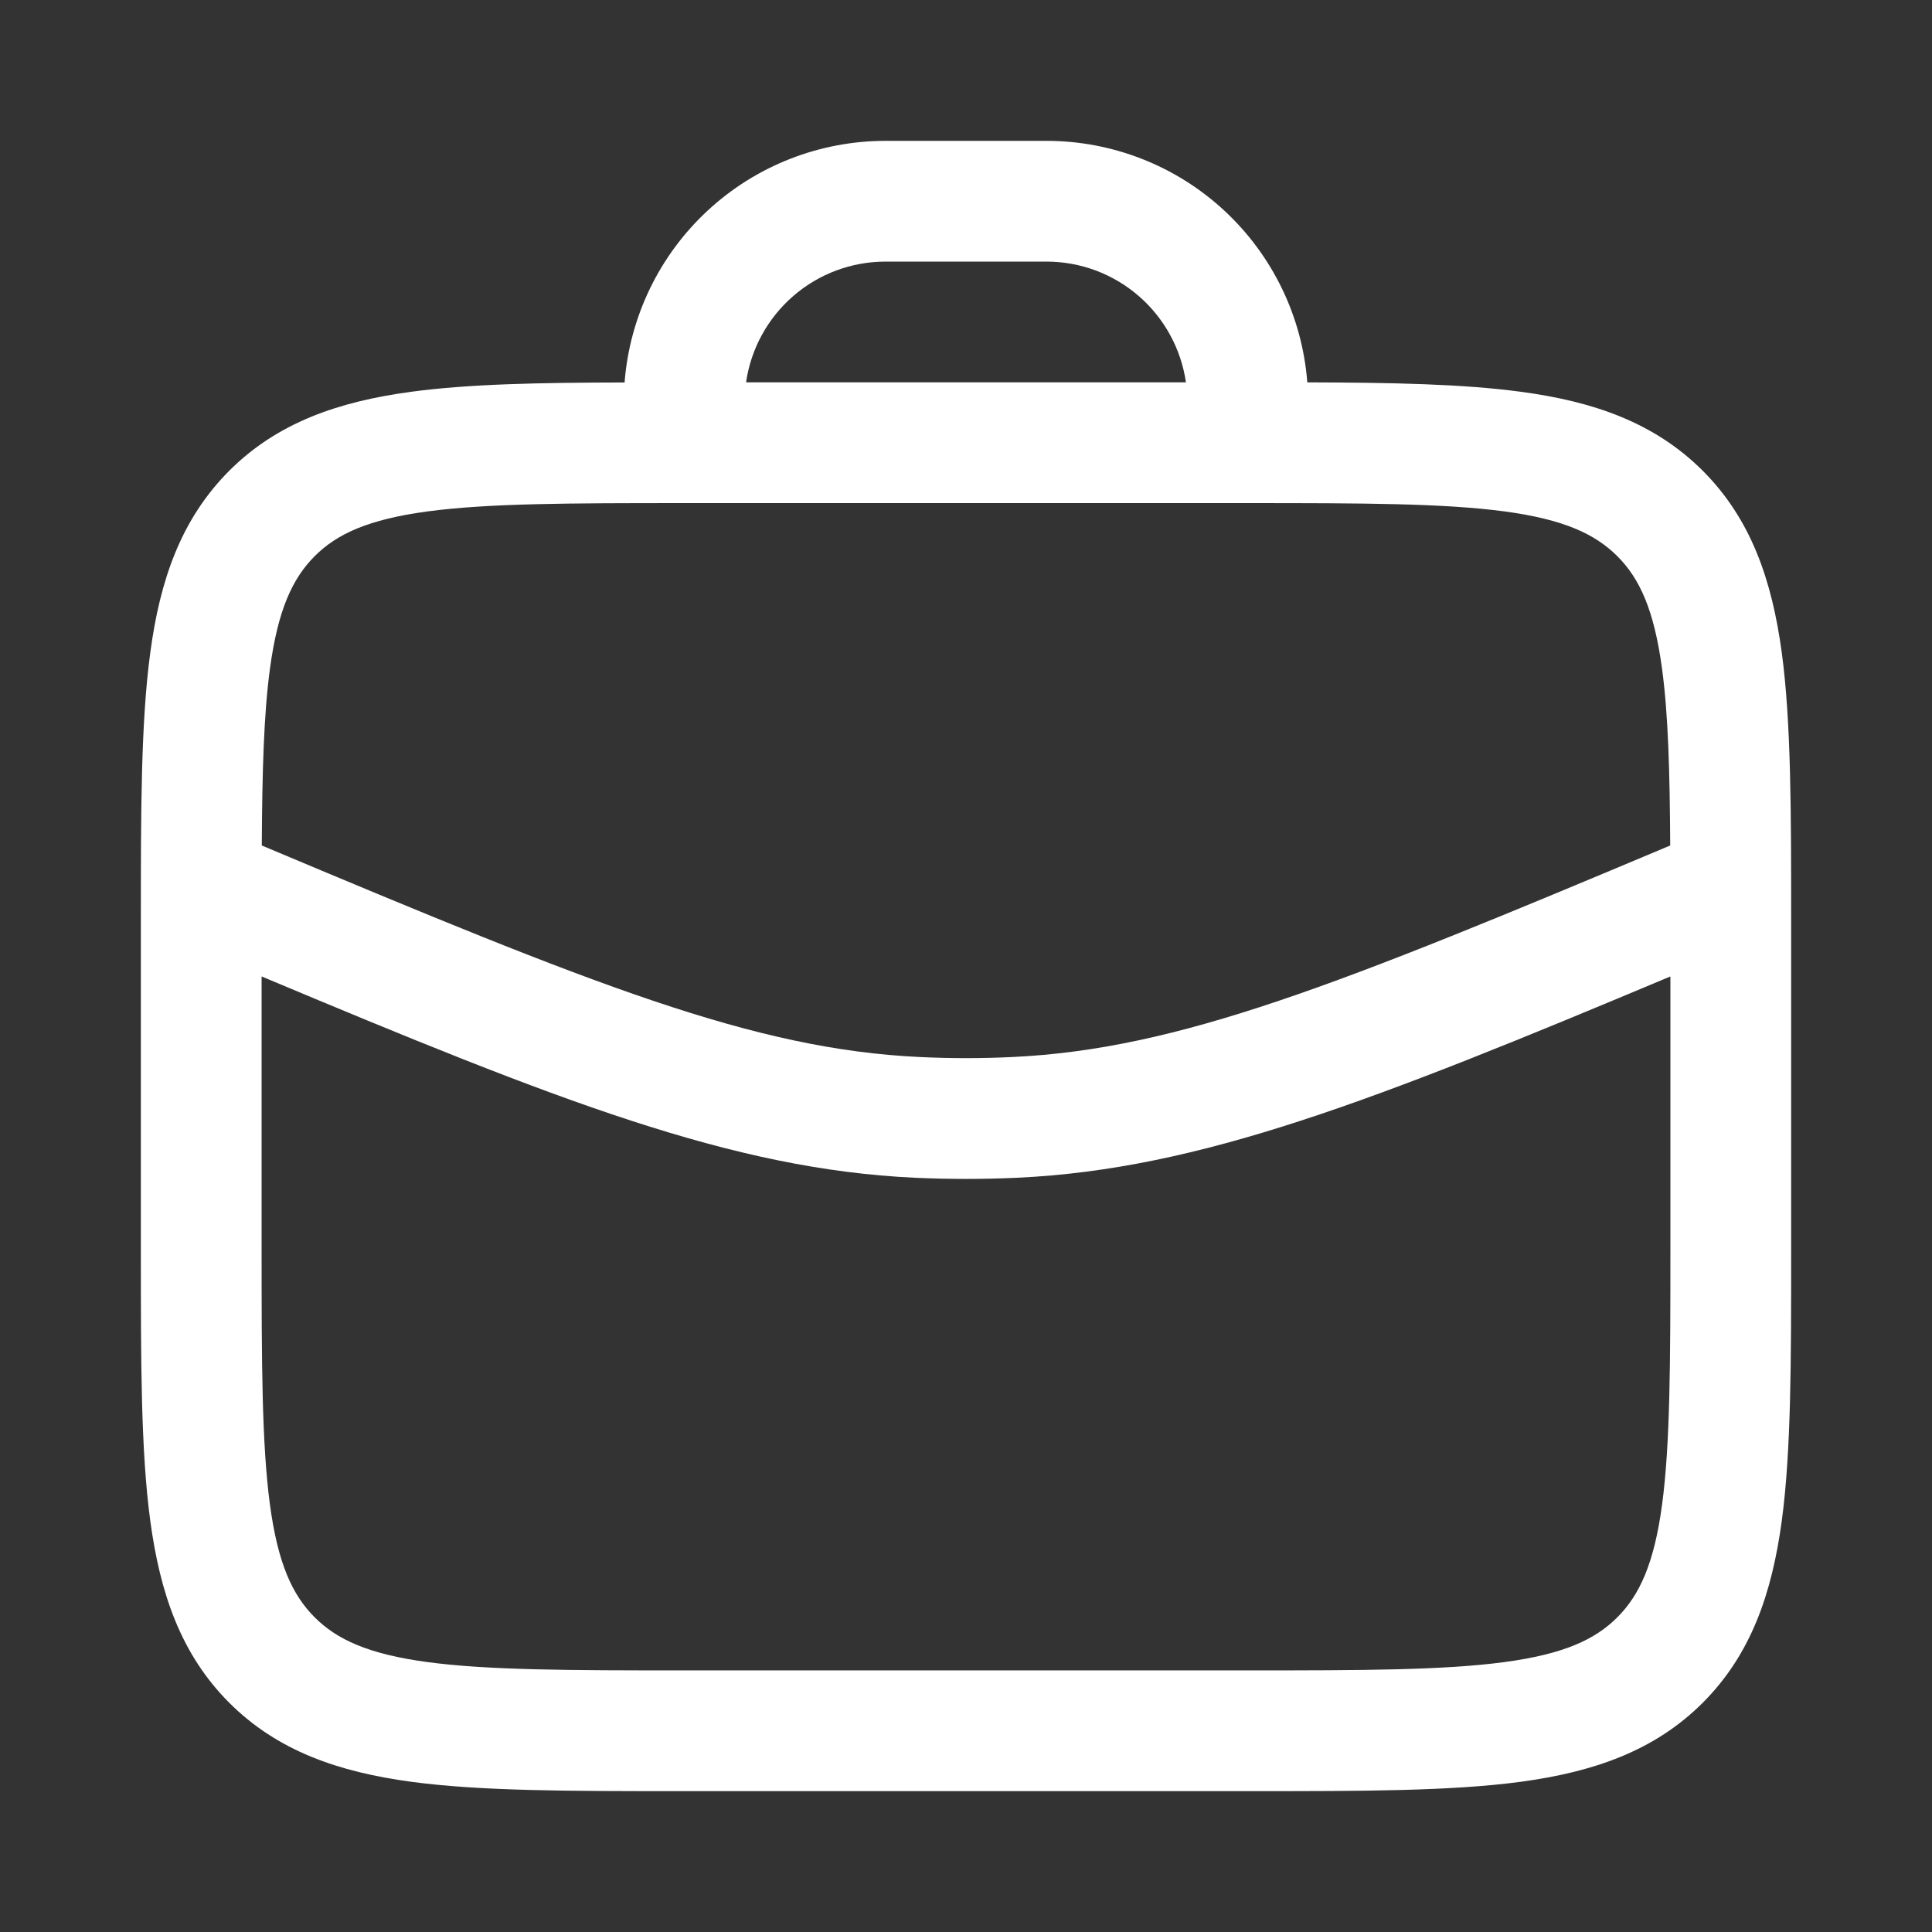 <svg width="32" height="32" viewBox="0 0 32 32" fill="none" xmlns="http://www.w3.org/2000/svg">
<rect x="0" y="0" width="32" height="32" fill="#333333" stroke="none"/>
<path fill-rule="evenodd" clip-rule="evenodd" d="M6.811 6.489C7.767 6.36 8.937 6.337 10.345 6.335C10.429 5.246 10.921 4.229 11.722 3.487C12.523 2.745 13.575 2.333 14.667 2.333H17.333C18.425 2.333 19.476 2.745 20.277 3.487C21.078 4.229 21.569 5.245 21.653 6.333C23.063 6.337 24.233 6.36 25.189 6.489C26.389 6.649 27.4 6.996 28.203 7.797C29.005 8.6 29.349 9.611 29.512 10.811C29.667 11.967 29.667 13.437 29.667 15.26V20.74C29.667 22.563 29.667 24.033 29.512 25.189C29.349 26.389 29.005 27.4 28.203 28.203C27.4 29.005 26.389 29.349 25.189 29.512C24.033 29.667 22.563 29.667 20.74 29.667H11.26C9.437 29.667 7.967 29.667 6.811 29.512C5.611 29.349 4.6 29.005 3.797 28.203C2.995 27.4 2.651 26.389 2.489 25.189C2.333 24.033 2.333 22.563 2.333 20.74V15.26C2.333 13.437 2.333 11.967 2.489 10.811C2.649 9.611 2.996 8.6 3.797 7.797C4.6 6.995 5.611 6.651 6.811 6.489ZM19.643 6.333H12.357C12.437 5.778 12.715 5.27 13.139 4.903C13.563 4.535 14.105 4.333 14.667 4.333H17.333C17.894 4.333 18.437 4.535 18.861 4.903C19.285 5.27 19.562 5.778 19.643 6.333ZM7.077 27.529C6.099 27.397 5.581 27.156 5.212 26.788C4.843 26.419 4.603 25.901 4.471 24.921C4.336 23.915 4.333 22.58 4.333 20.667V16.173C9.251 18.237 12.123 19.365 15.147 19.507C15.715 19.533 16.285 19.533 16.853 19.507C19.877 19.365 22.749 18.237 27.667 16.173V20.667C27.667 22.58 27.664 23.915 27.529 24.923C27.397 25.901 27.156 26.419 26.788 26.788C26.419 27.157 25.901 27.397 24.921 27.529C23.915 27.664 22.58 27.667 20.667 27.667H11.333C9.42 27.667 8.084 27.664 7.077 27.529ZM27.664 14.004C22.164 16.317 19.519 17.38 16.76 17.508C16.253 17.532 15.747 17.532 15.24 17.508C12.48 17.38 9.836 16.317 4.336 14.004C4.343 12.773 4.369 11.833 4.471 11.077C4.603 10.099 4.844 9.581 5.212 9.212C5.581 8.843 6.099 8.603 7.079 8.471C8.084 8.336 9.42 8.333 11.333 8.333H20.667C22.58 8.333 23.915 8.336 24.923 8.471C25.901 8.603 26.419 8.844 26.788 9.212C27.157 9.581 27.397 10.099 27.529 11.079C27.631 11.833 27.657 12.772 27.664 14.004Z" fill="white"/>
</svg>
